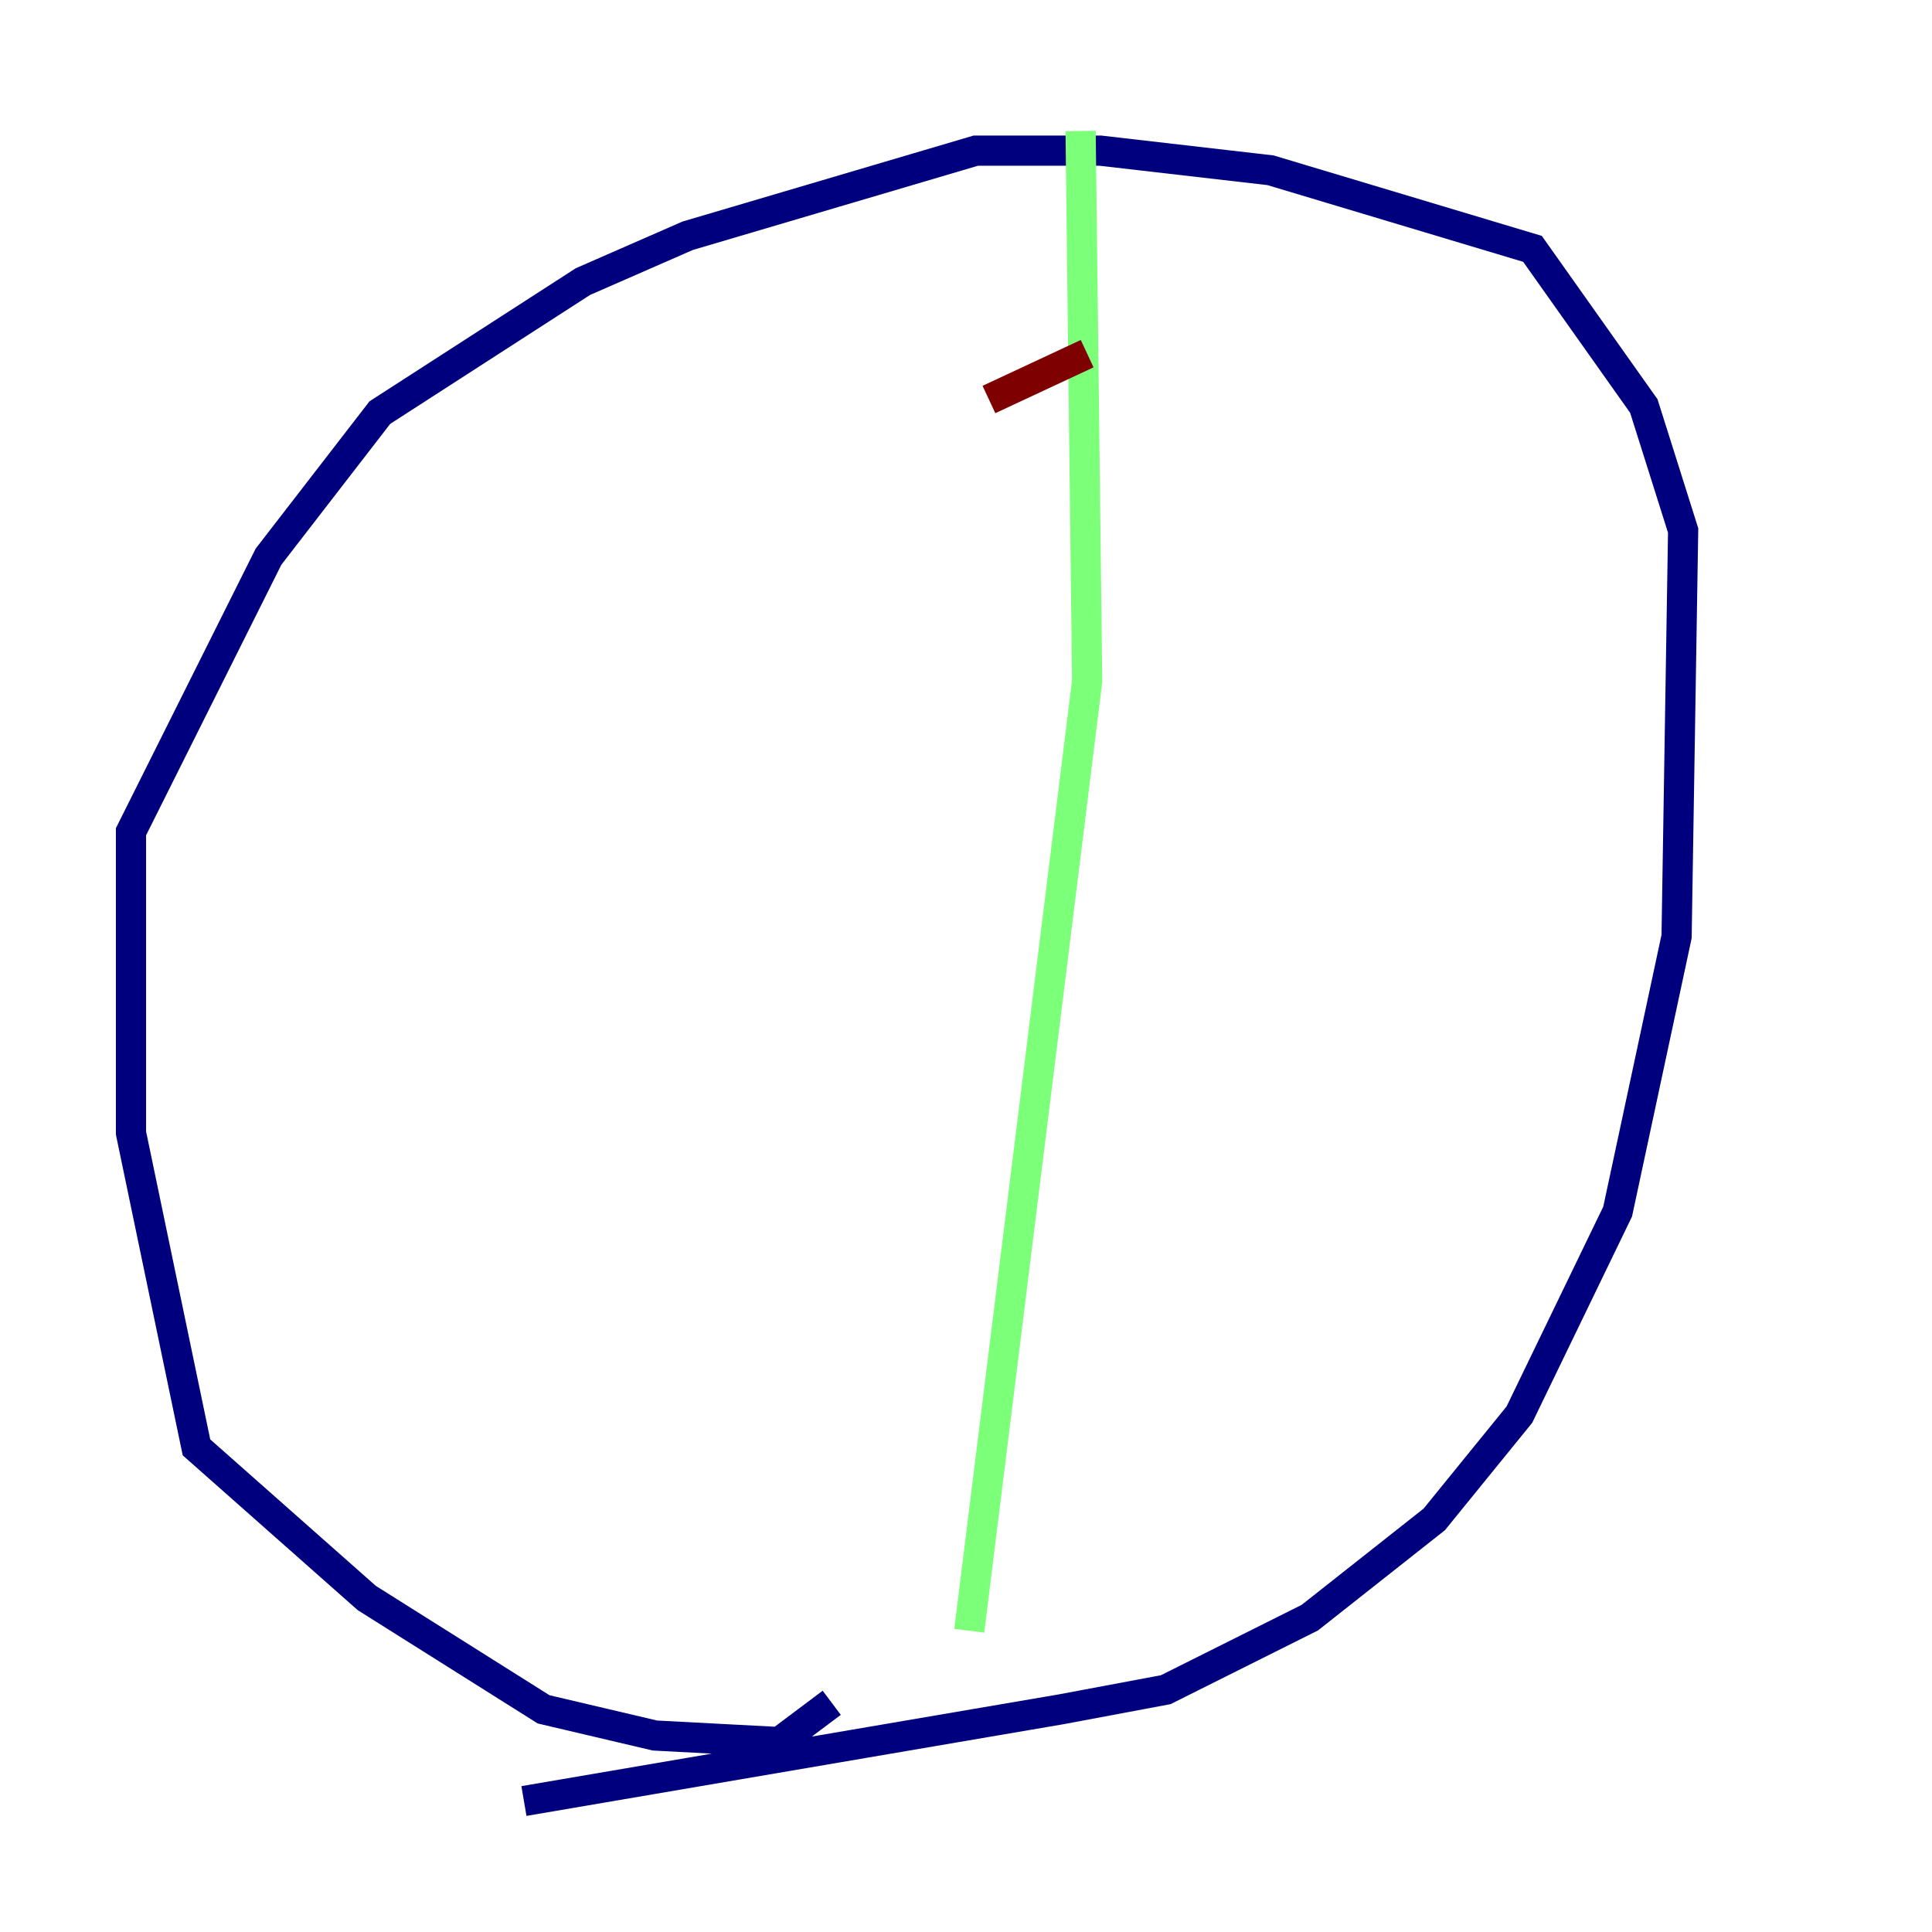 <?xml version="1.0" encoding="utf-8" ?>
<svg baseProfile="tiny" height="128" version="1.2" viewBox="0,0,128,128" width="128" xmlns="http://www.w3.org/2000/svg" xmlns:ev="http://www.w3.org/2001/xml-events" xmlns:xlink="http://www.w3.org/1999/xlink"><defs /><polyline fill="none" points="34.712,119.322 70.291,113.248 77.234,111.946 86.78,107.173 95.024,100.664 100.664,93.722 107.173,80.271 111.078,62.047 111.512,35.146 108.909,26.902 101.532,16.488 84.176,11.281 72.895,9.98 64.651,9.98 45.559,15.62 38.617,18.658 25.166,27.336 17.79,36.881 8.678,55.105 8.678,75.064 13.017,95.891 24.298,105.871 36.014,113.248 43.39,114.983 51.634,115.417 55.105,112.814" stroke="#00007f" stroke-width="2" /><polyline fill="none" points="71.593,8.678 72.027,45.125 64.217,108.041" stroke="#7cff79" stroke-width="2" /><polyline fill="none" points="72.027,23.43 65.519,26.468" stroke="#7f0000" stroke-width="2" /></svg>